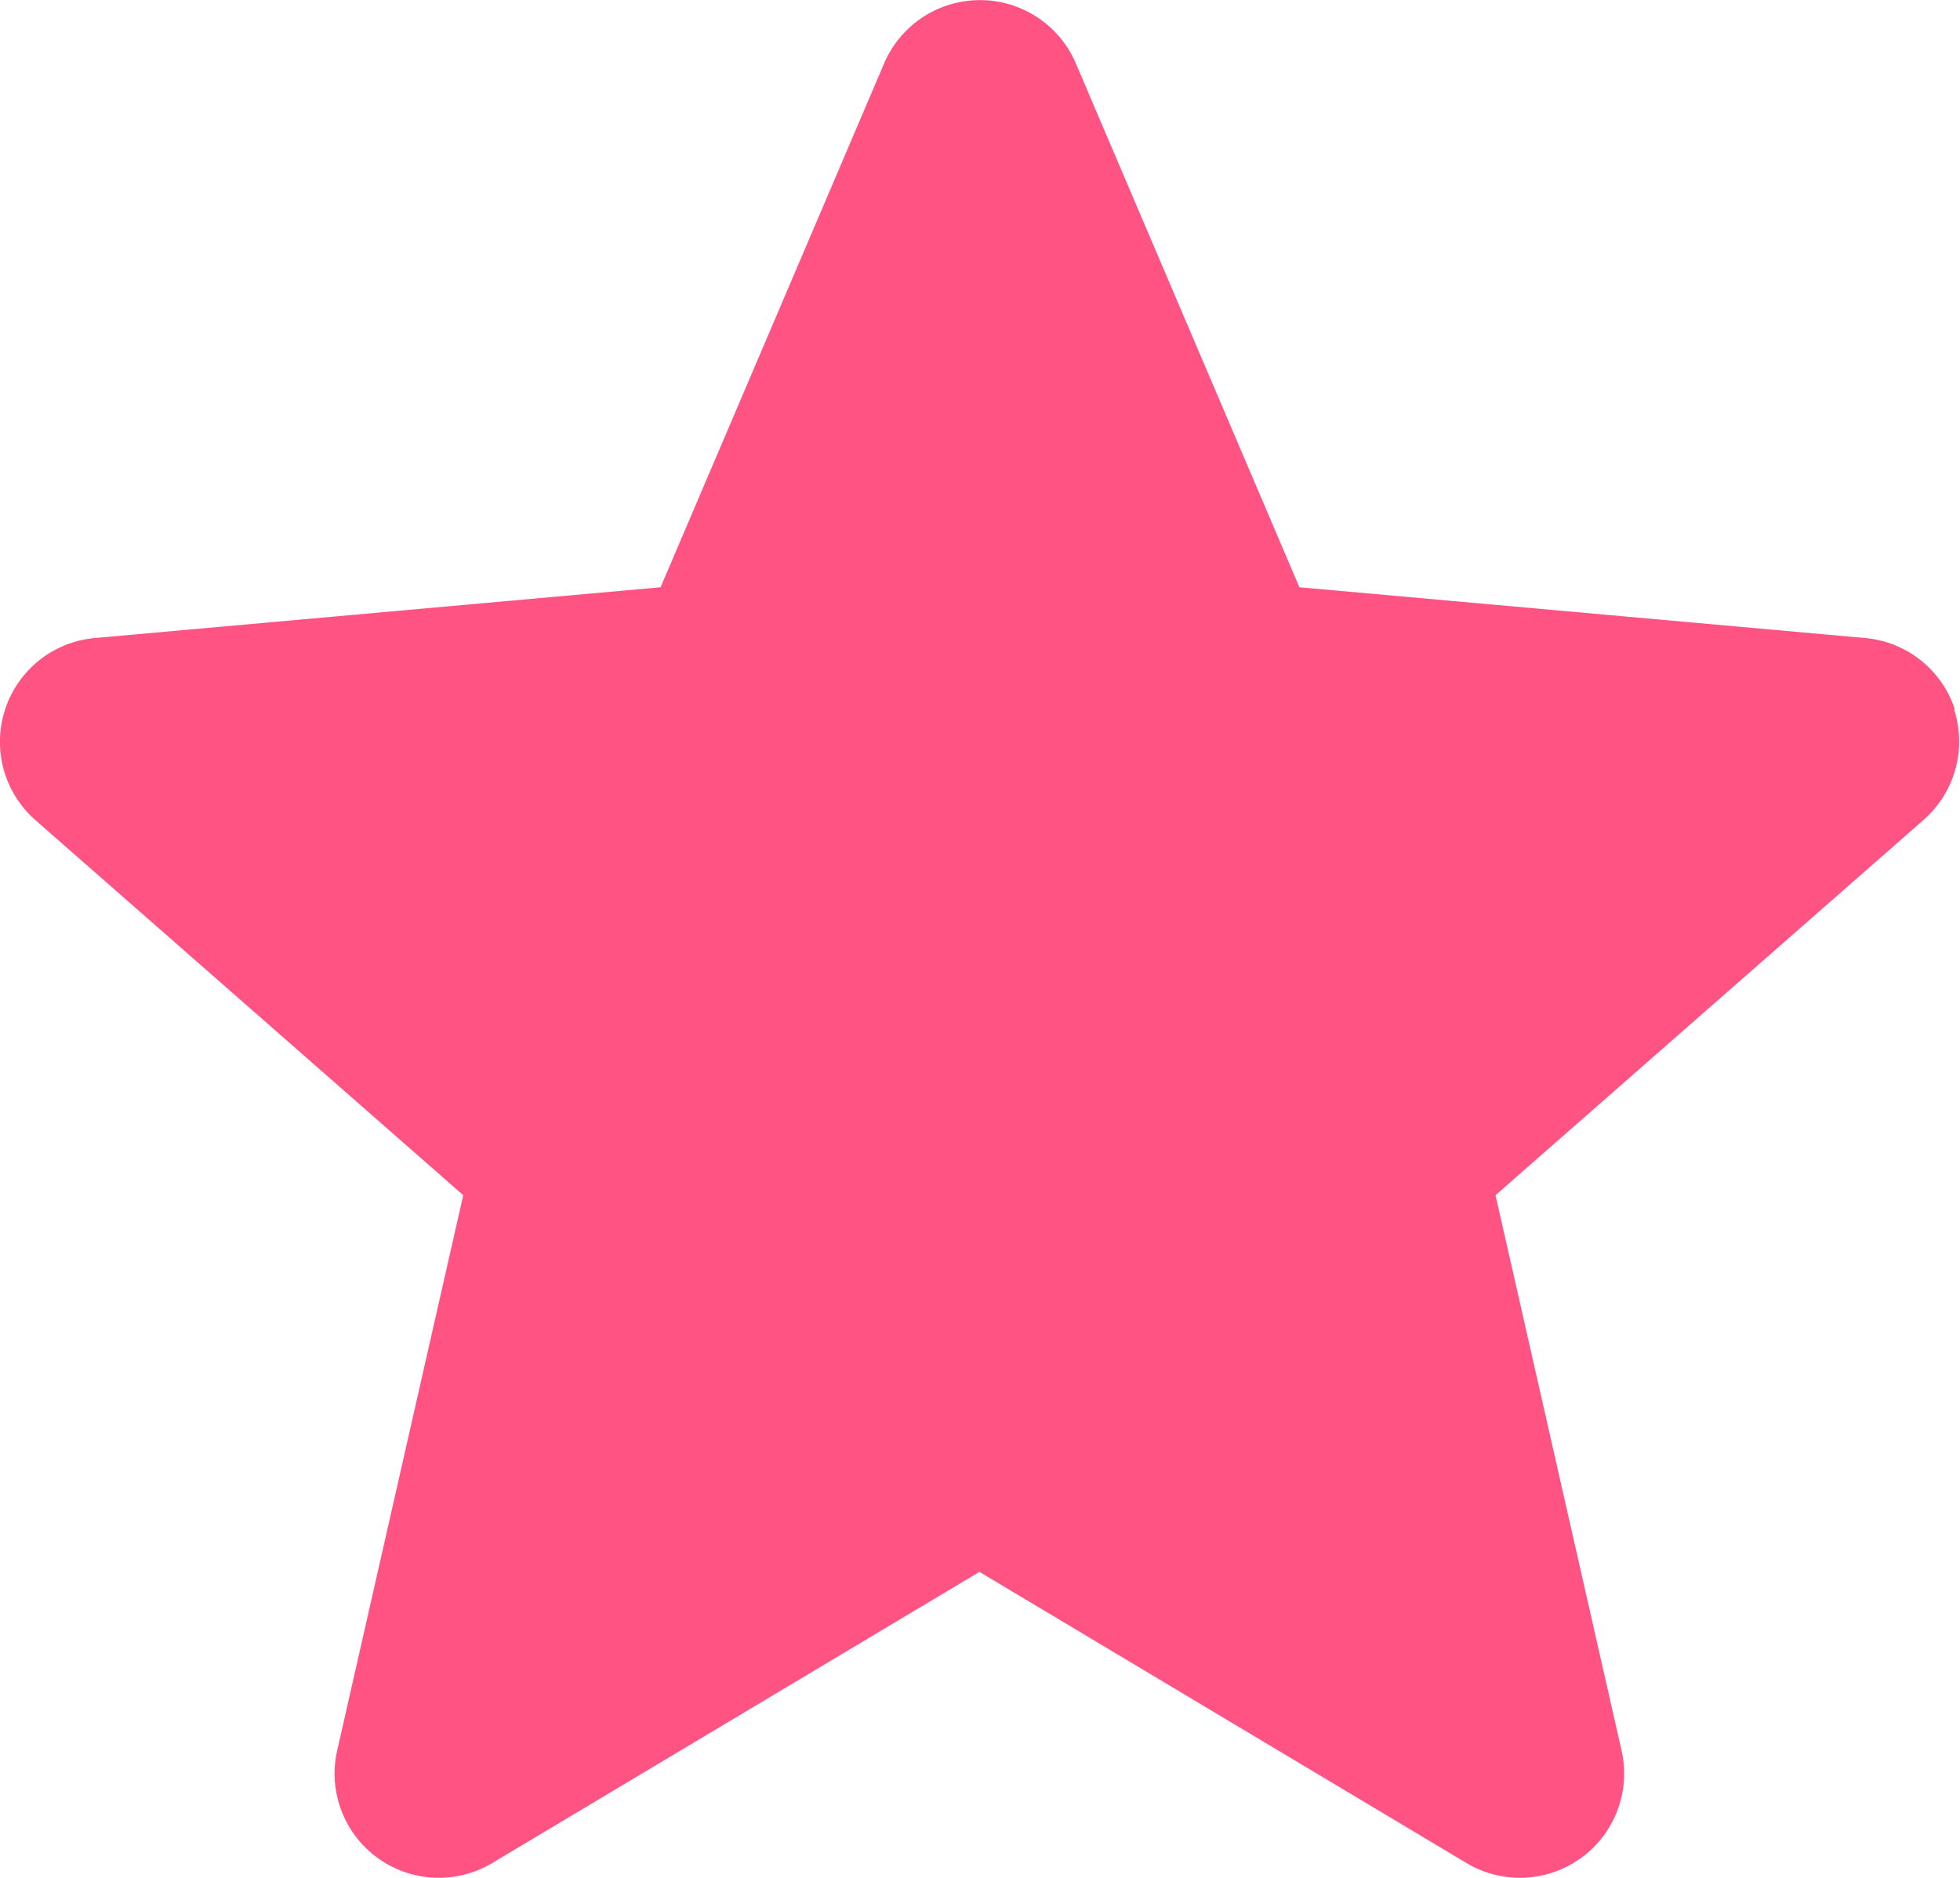 <svg xmlns="http://www.w3.org/2000/svg" width="12.693" height="12.164" viewBox="0 0 12.693 12.164">
  <path id="star" d="M12.66,5.092a.674.674,0,0,0-.58-.463L8.415,4.3,6.967.906a.675.675,0,0,0-1.241,0L4.278,4.3.613,4.629A.675.675,0,0,0,.23,5.809L3,8.238l-.817,3.6a.675.675,0,0,0,1,.729l3.16-1.889,3.159,1.889a.675.675,0,0,0,1-.729l-.817-3.6,2.77-2.429a.675.675,0,0,0,.2-.717ZM6.407,10.639" transform="translate(0 -0.496)" fill="#FF5483"/>
</svg>
